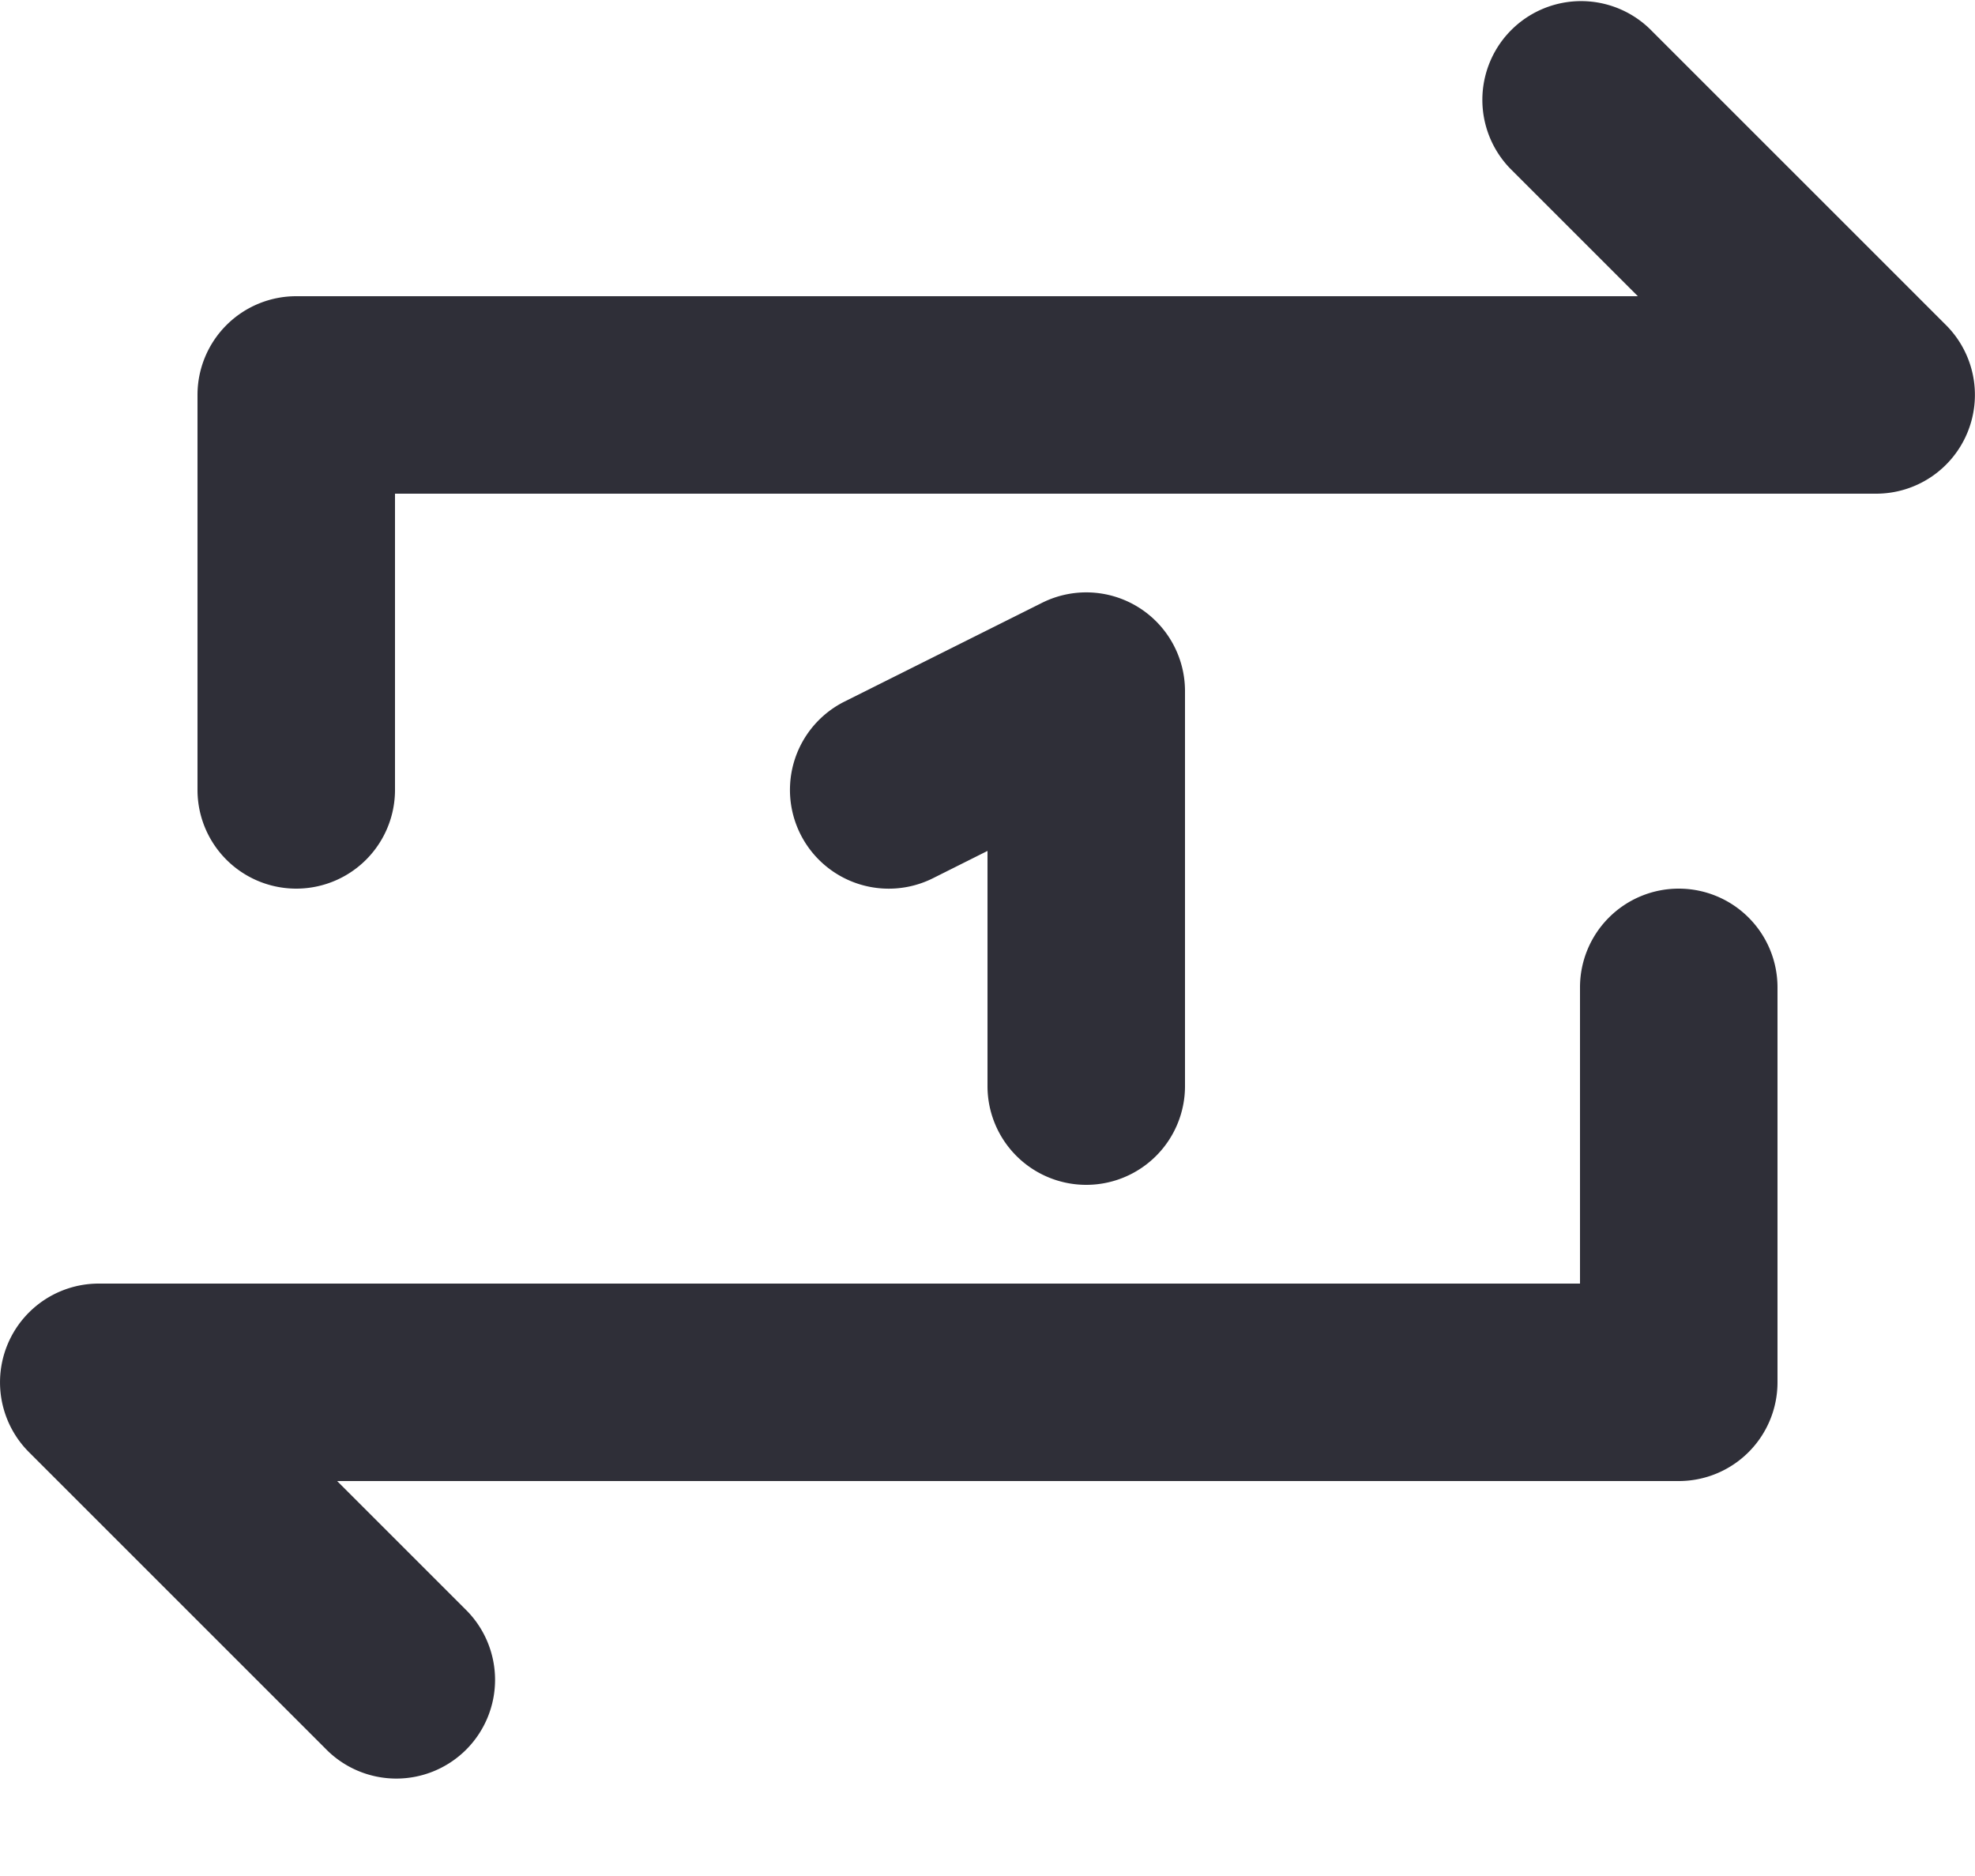 <svg xmlns="http://www.w3.org/2000/svg" fill="currentColor" viewBox="0 0 20 19">
  <g fill="#2F2F38">
    <path d="M17 9a1 1 0 0 0-1 1v3H1a1 1 0 0 0-.706 1.708l3 3a1 1 0 1 0 1.414-1.414L3.414 15H17a1 1 0 0 0 1-1v-4a1 1 0 0 0-1-1Zm2.923-4.618a1 1 0 0 0-.217-1.09l-3-3a1 1 0 0 0-1.414 1.414L16.586 3H3a1 1 0 0 0-1 1v4a1 1 0 1 0 2 0V5h15a1 1 0 0 0 .923-.618Z"/>
    <path d="M11 12a1 1 0 0 0 1-1V7a1 1 0 0 0-1.447-.895l-2 1a1 1 0 1 0 .894 1.79L10 8.618V11a1 1 0 0 0 1 1Z"/>
  </g>
</svg>
